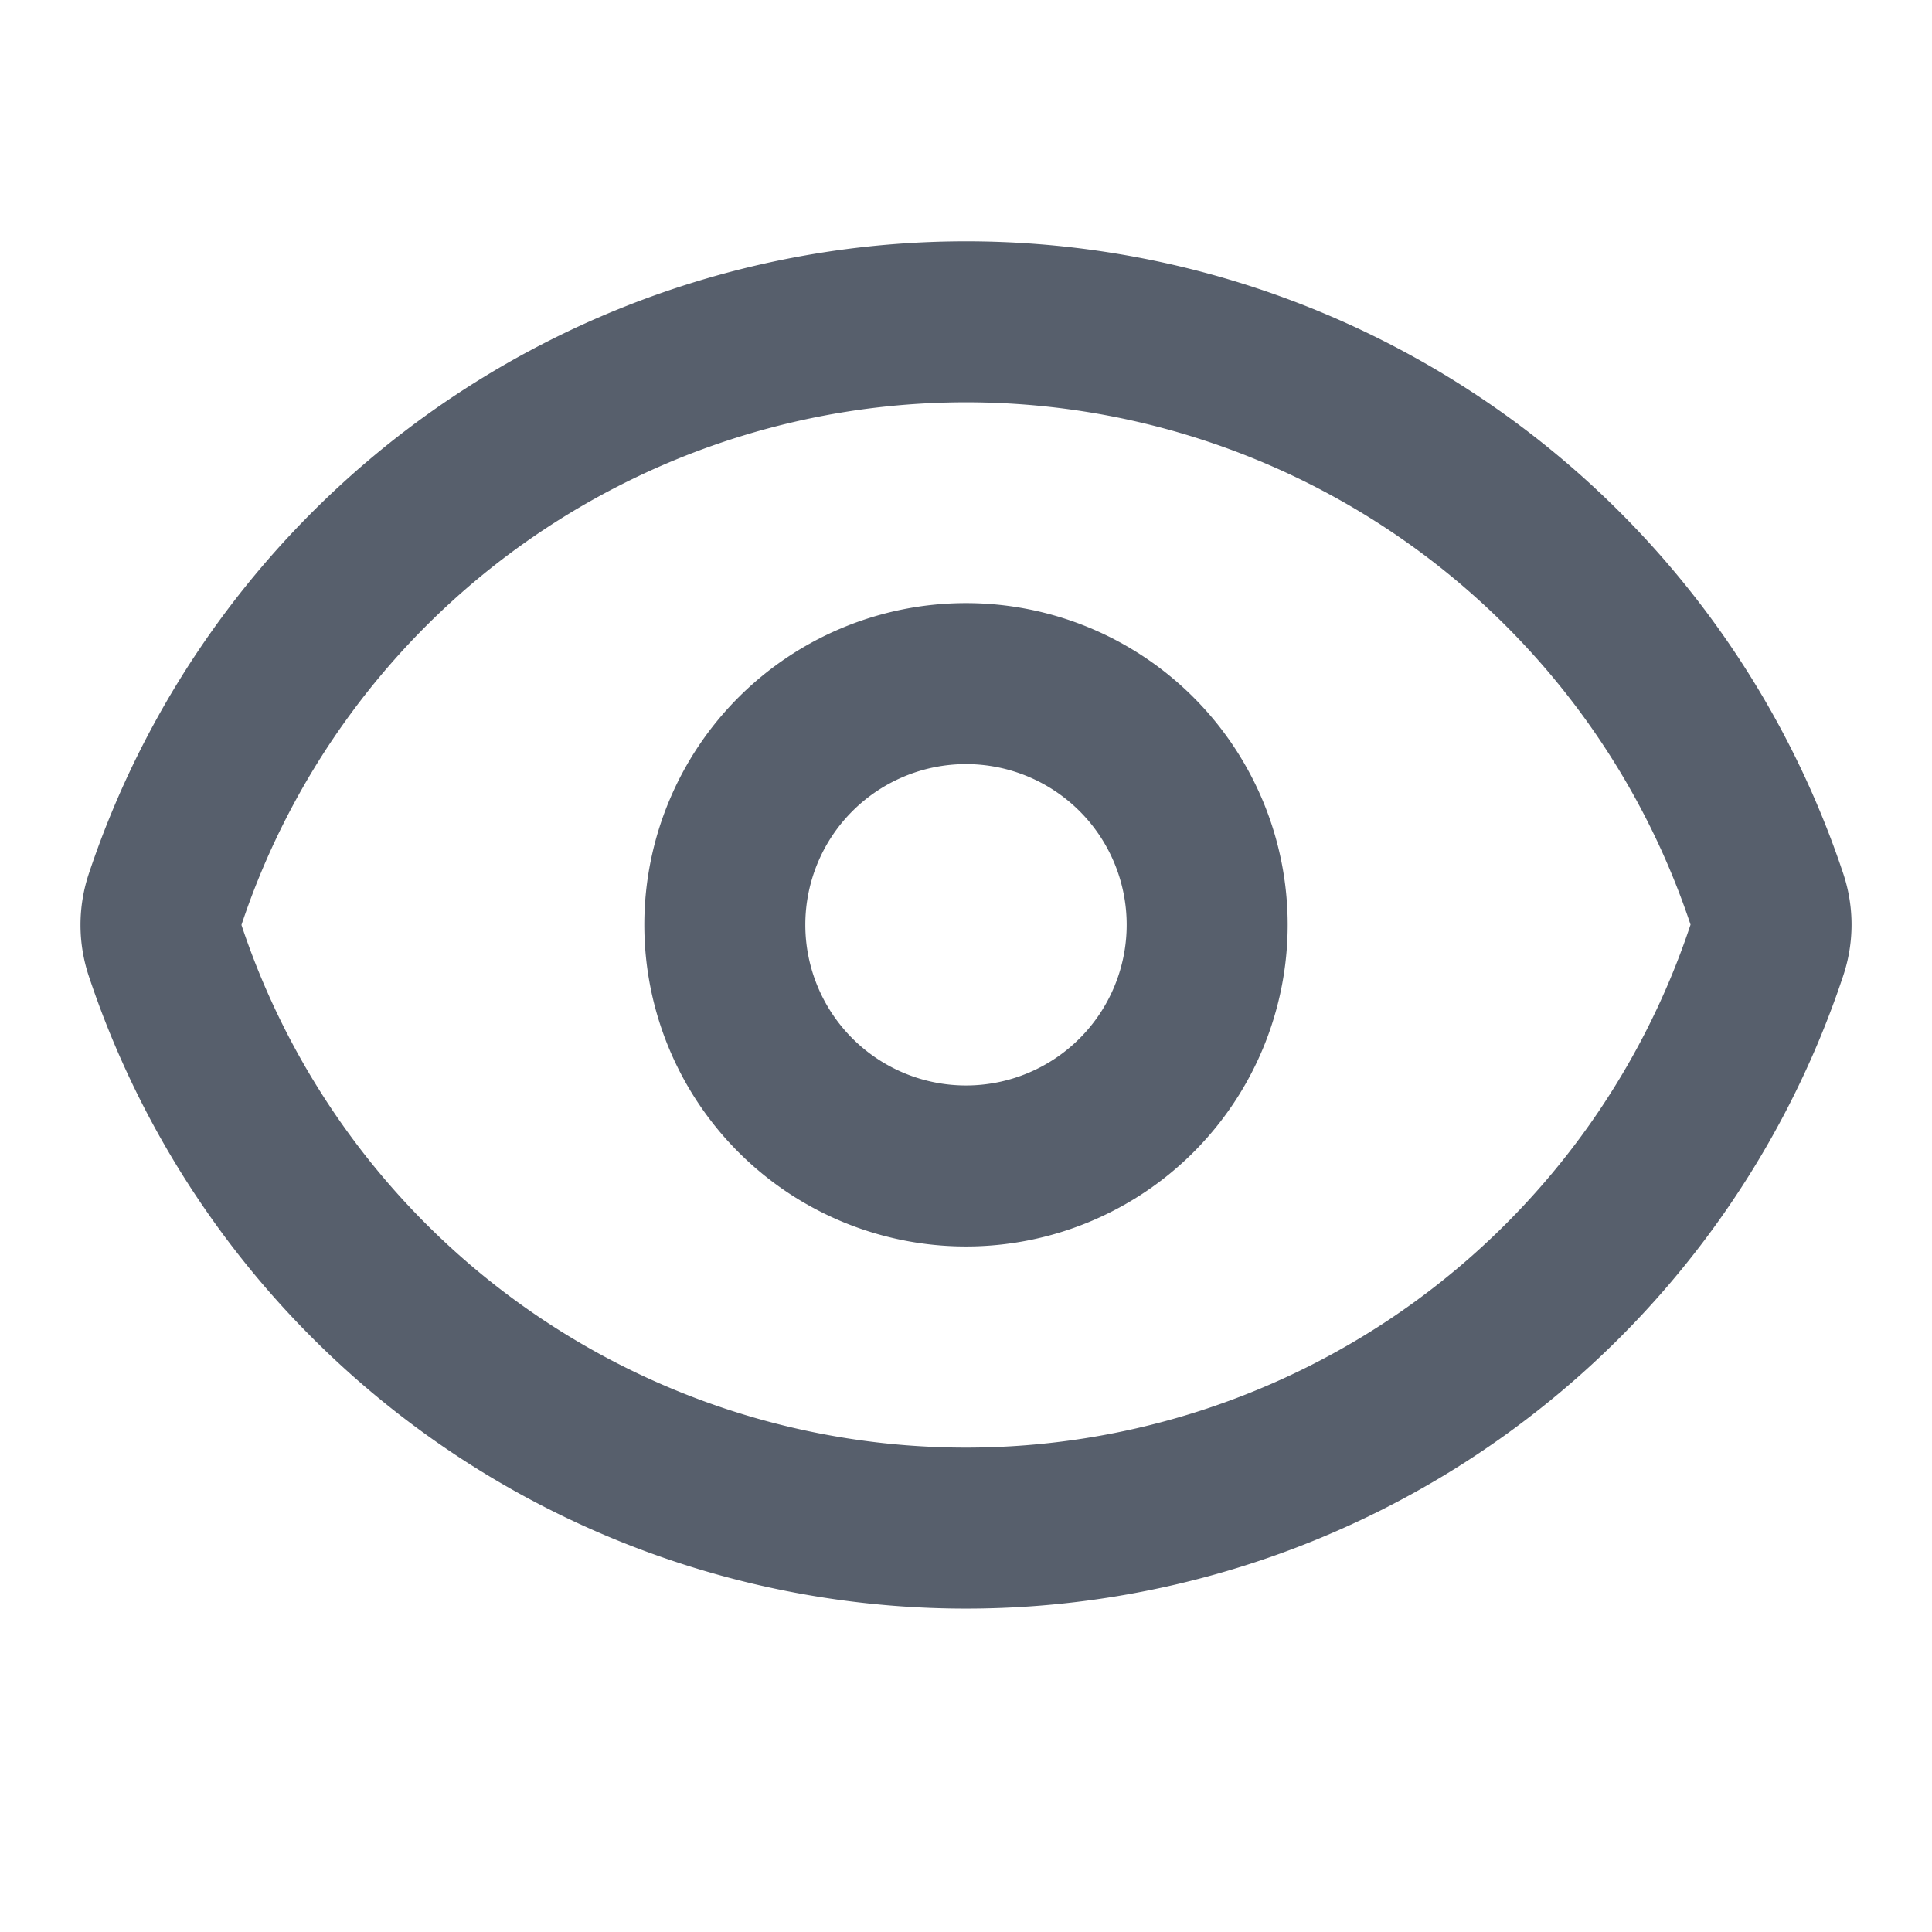 <svg width="12" height="12" viewBox="0 0 12 12" fill="none" xmlns="http://www.w3.org/2000/svg">
    <path d="M1.026 5.905a.505.505 0 0 1 0-.32 5.243 5.243 0 0 1 9.948-.002.5.5 0 0 1 0 .32 5.242 5.242 0 0 1-9.948.002z" stroke="#575F6C" stroke-linecap="round" stroke-linejoin="round"/>
    <path d="M7.498 5.744a1.498 1.498 0 1 1-2.996 0 1.498 1.498 0 0 1 2.996 0z" stroke="#575F6C" stroke-linecap="round" stroke-linejoin="round"/>
</svg>
